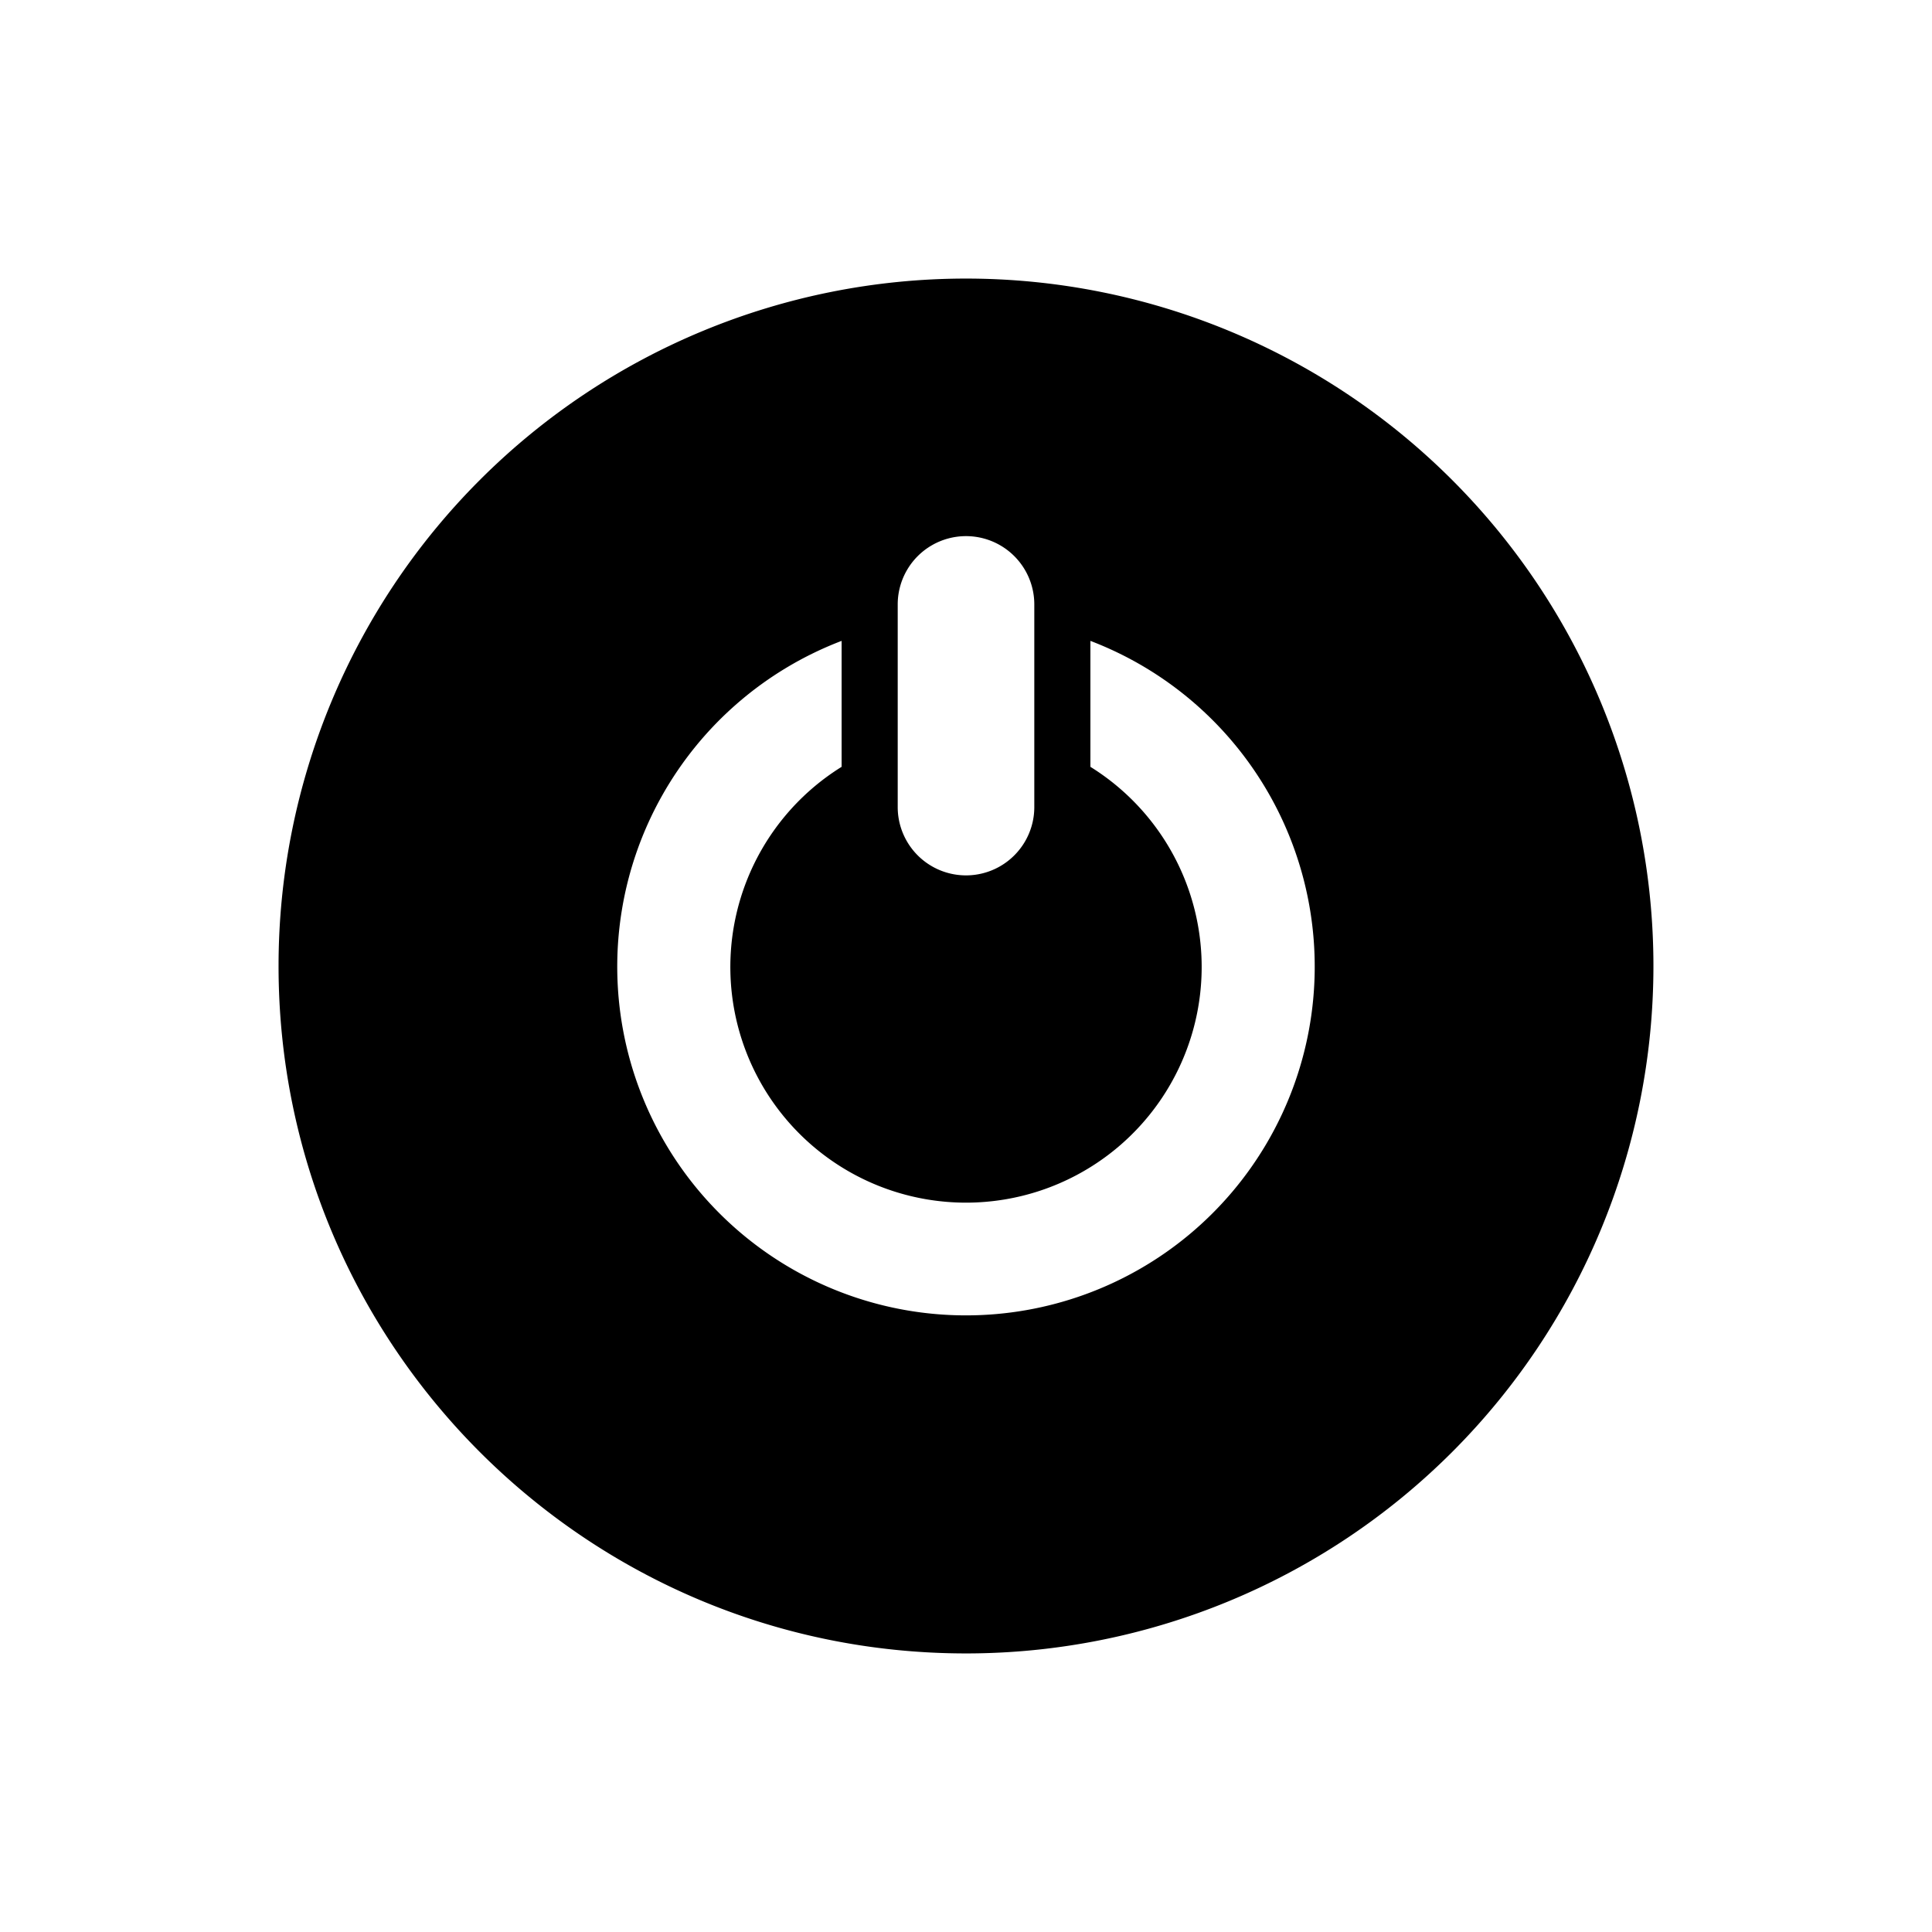 <svg xmlns="http://www.w3.org/2000/svg" viewBox="0 0 512 512"><path d="M256 73.825a182.18 182.18 0 0 0-182.18 182.18c0 100.617 81.567 182.17 182.18 182.17a182.175 182.175 0 1 0 0-364.35zm-18.096 86.22a18.099 18.099 0 0 1 36.197 0v53.975a18.099 18.099 0 0 1-36.197 0zM256 348.589a92.413 92.413 0 0 1-32.963-178.751v33.38a62.453 62.453 0 1 0 65.93 0v-33.38A92.415 92.415 0 0 1 256 348.588z" data-name="Logout"/></svg>